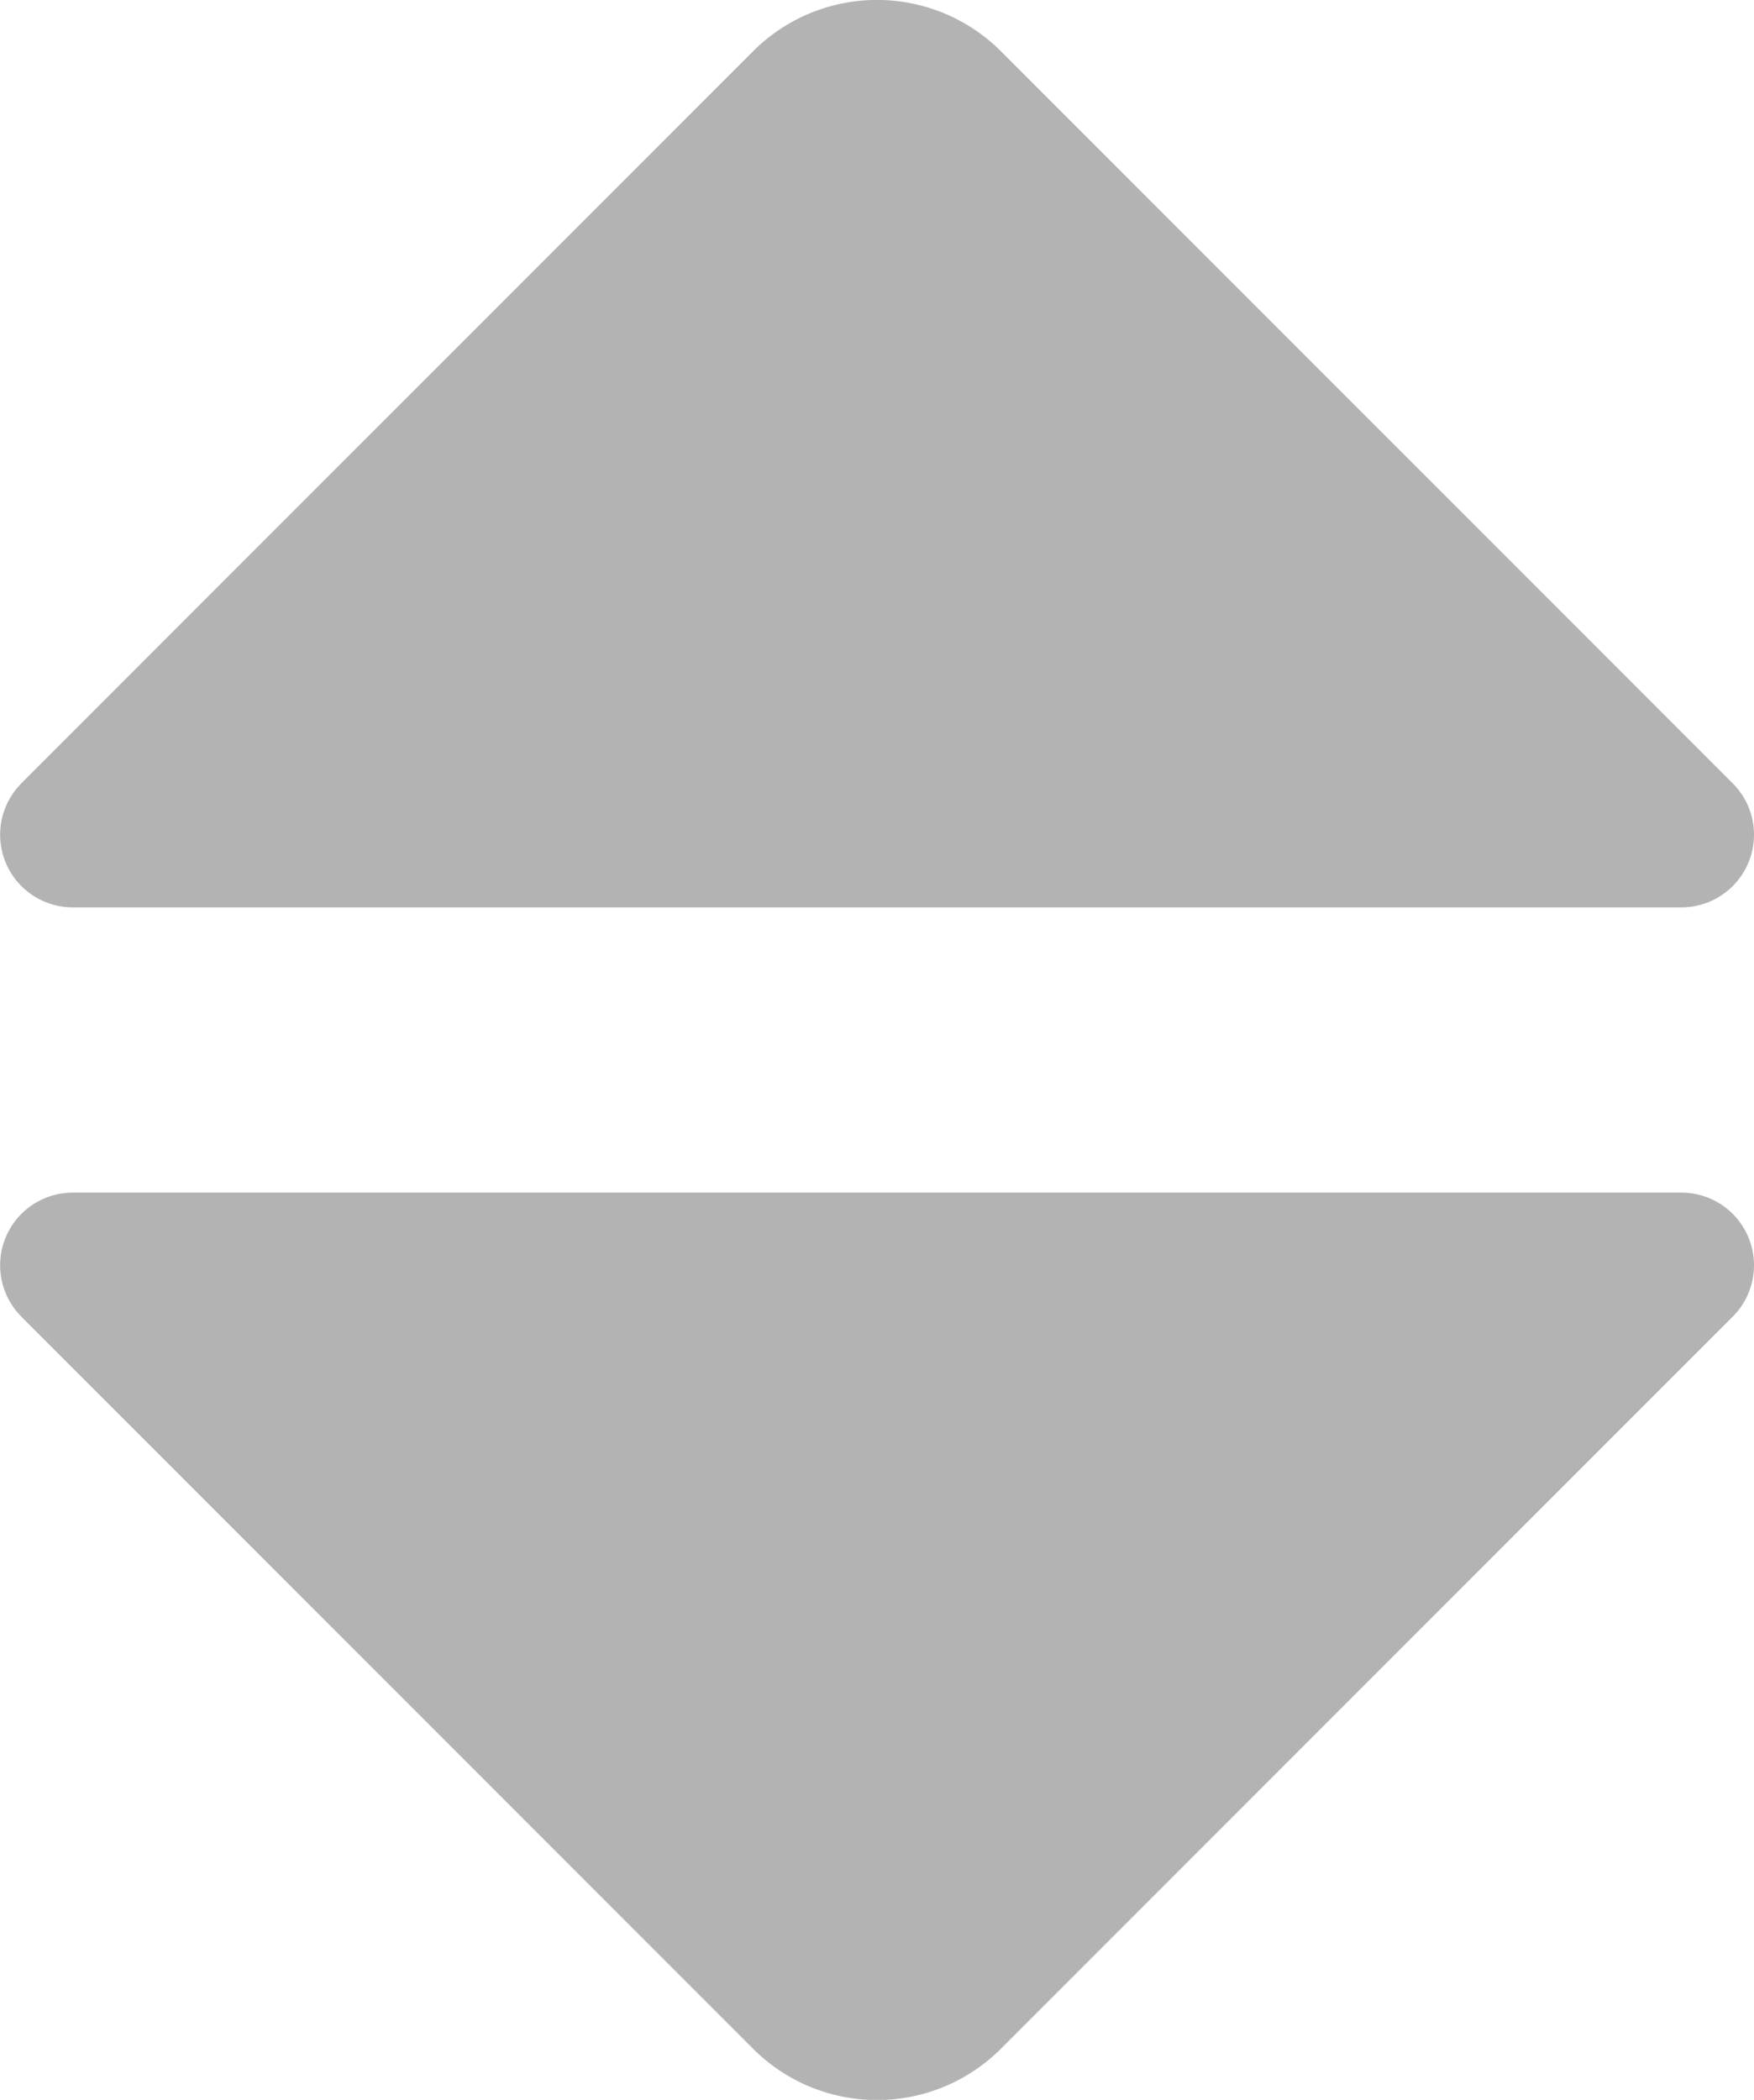 <?xml version="1.0" encoding="UTF-8" standalone="no"?>
<!-- Created with Inkscape (http://www.inkscape.org/) -->

<svg
   width="13.237mm"
   height="15.841mm"
   viewBox="0 0 13.237 15.841"
   version="1.1"
   id="svg5"
   inkscape:version="1.2.2 (b0a84865, 2022-12-01)"
   sodipodi:docname="sortArrowsUnsorted.svg"
   xmlns:inkscape="http://www.inkscape.org/namespaces/inkscape"
   xmlns:sodipodi="http://sodipodi.sourceforge.net/DTD/sodipodi-0.dtd"
   xmlns="http://www.w3.org/2000/svg"
   xmlns:svg="http://www.w3.org/2000/svg">
  <sodipodi:namedview
     id="namedview7"
     pagecolor="#ffffff"
     bordercolor="#000000"
     borderopacity="0.25"
     inkscape:showpageshadow="2"
     inkscape:pageopacity="0.0"
     inkscape:pagecheckerboard="0"
     inkscape:deskcolor="#d1d1d1"
     inkscape:document-units="mm"
     showgrid="false"
     inkscape:zoom="3.8655944"
     inkscape:cx="16.815008"
     inkscape:cy="35.440863"
     inkscape:window-width="1512"
     inkscape:window-height="916"
     inkscape:window-x="0"
     inkscape:window-y="38"
     inkscape:window-maximized="0"
     inkscape:current-layer="layer1" />
  <defs
     id="defs2">
    <inkscape:path-effect
       effect="fillet_chamfer"
       id="path-effect12362"
       is_visible="true"
       lpeversion="1"
       nodesatellites_param="F,0,0,1,0,1.323,0,1 @ F,0,0,1,0,1.323,0,1 @ F,0,0,1,0,1.323,0,1"
       unit="px"
       method="auto"
       mode="F"
       radius="5"
       chamfer_steps="1"
       flexible="false"
       use_knot_distance="true"
       apply_no_radius="true"
       apply_with_radius="true"
       only_selected="false"
       hide_knots="false" />
    <inkscape:path-effect
       effect="fillet_chamfer"
       id="path-effect12356"
       is_visible="true"
       lpeversion="1"
       nodesatellites_param="F,0,0,1,0,1.323,0,1 @ F,0,0,1,0,1.323,0,1 @ F,0,0,1,0,1.323,0,1"
       unit="px"
       method="auto"
       mode="F"
       radius="5"
       chamfer_steps="1"
       flexible="false"
       use_knot_distance="true"
       apply_no_radius="true"
       apply_with_radius="true"
       only_selected="false"
       hide_knots="false" />
  </defs>
  <g
     inkscape:label="Layer 1"
     inkscape:groupmode="layer"
     id="layer1"
     transform="translate(-61.811,-101.383)">
    <path
       style="fill:#b3b3b3;stroke:none;stroke-width:2.646;stroke-opacity:1"
       d="m 61.971,107.293 5.523,-5.523 a 1.323,1.323 180 0 1 1.871,0 l 5.523,5.523 a 0.548,0.548 112.5 0 1 -0.387,0.935 H 62.359 a 0.548,0.548 67.5 0 1 -0.387,-0.935 z"
       id="path11628"
       sodipodi:nodetypes="cccc"
       inkscape:path-effect="#path-effect12356"
       inkscape:original-d="m 61.036017,108.22881 7.393537,-7.39354 7.393538,7.39354 z" />
    <path
       style="fill:#b3b3b3;stroke:none;stroke-width:2.646;stroke-opacity:1"
       d="m 61.971,111.315 5.523,5.523 a 1.323,1.323 1.9373602e-6 0 0 1.871,0 l 5.523,-5.523 a 0.548,0.548 67.5 0 0 -0.387,-0.935 H 62.359 a 0.548,0.548 112.5 0 0 -0.387,0.935 z"
       id="path12358"
       sodipodi:nodetypes="cccc"
       inkscape:path-effect="#path-effect12362"
       inkscape:original-d="m 61.036017,110.37913 7.393537,7.39354 7.393538,-7.39354 z" />
  </g>
</svg>

